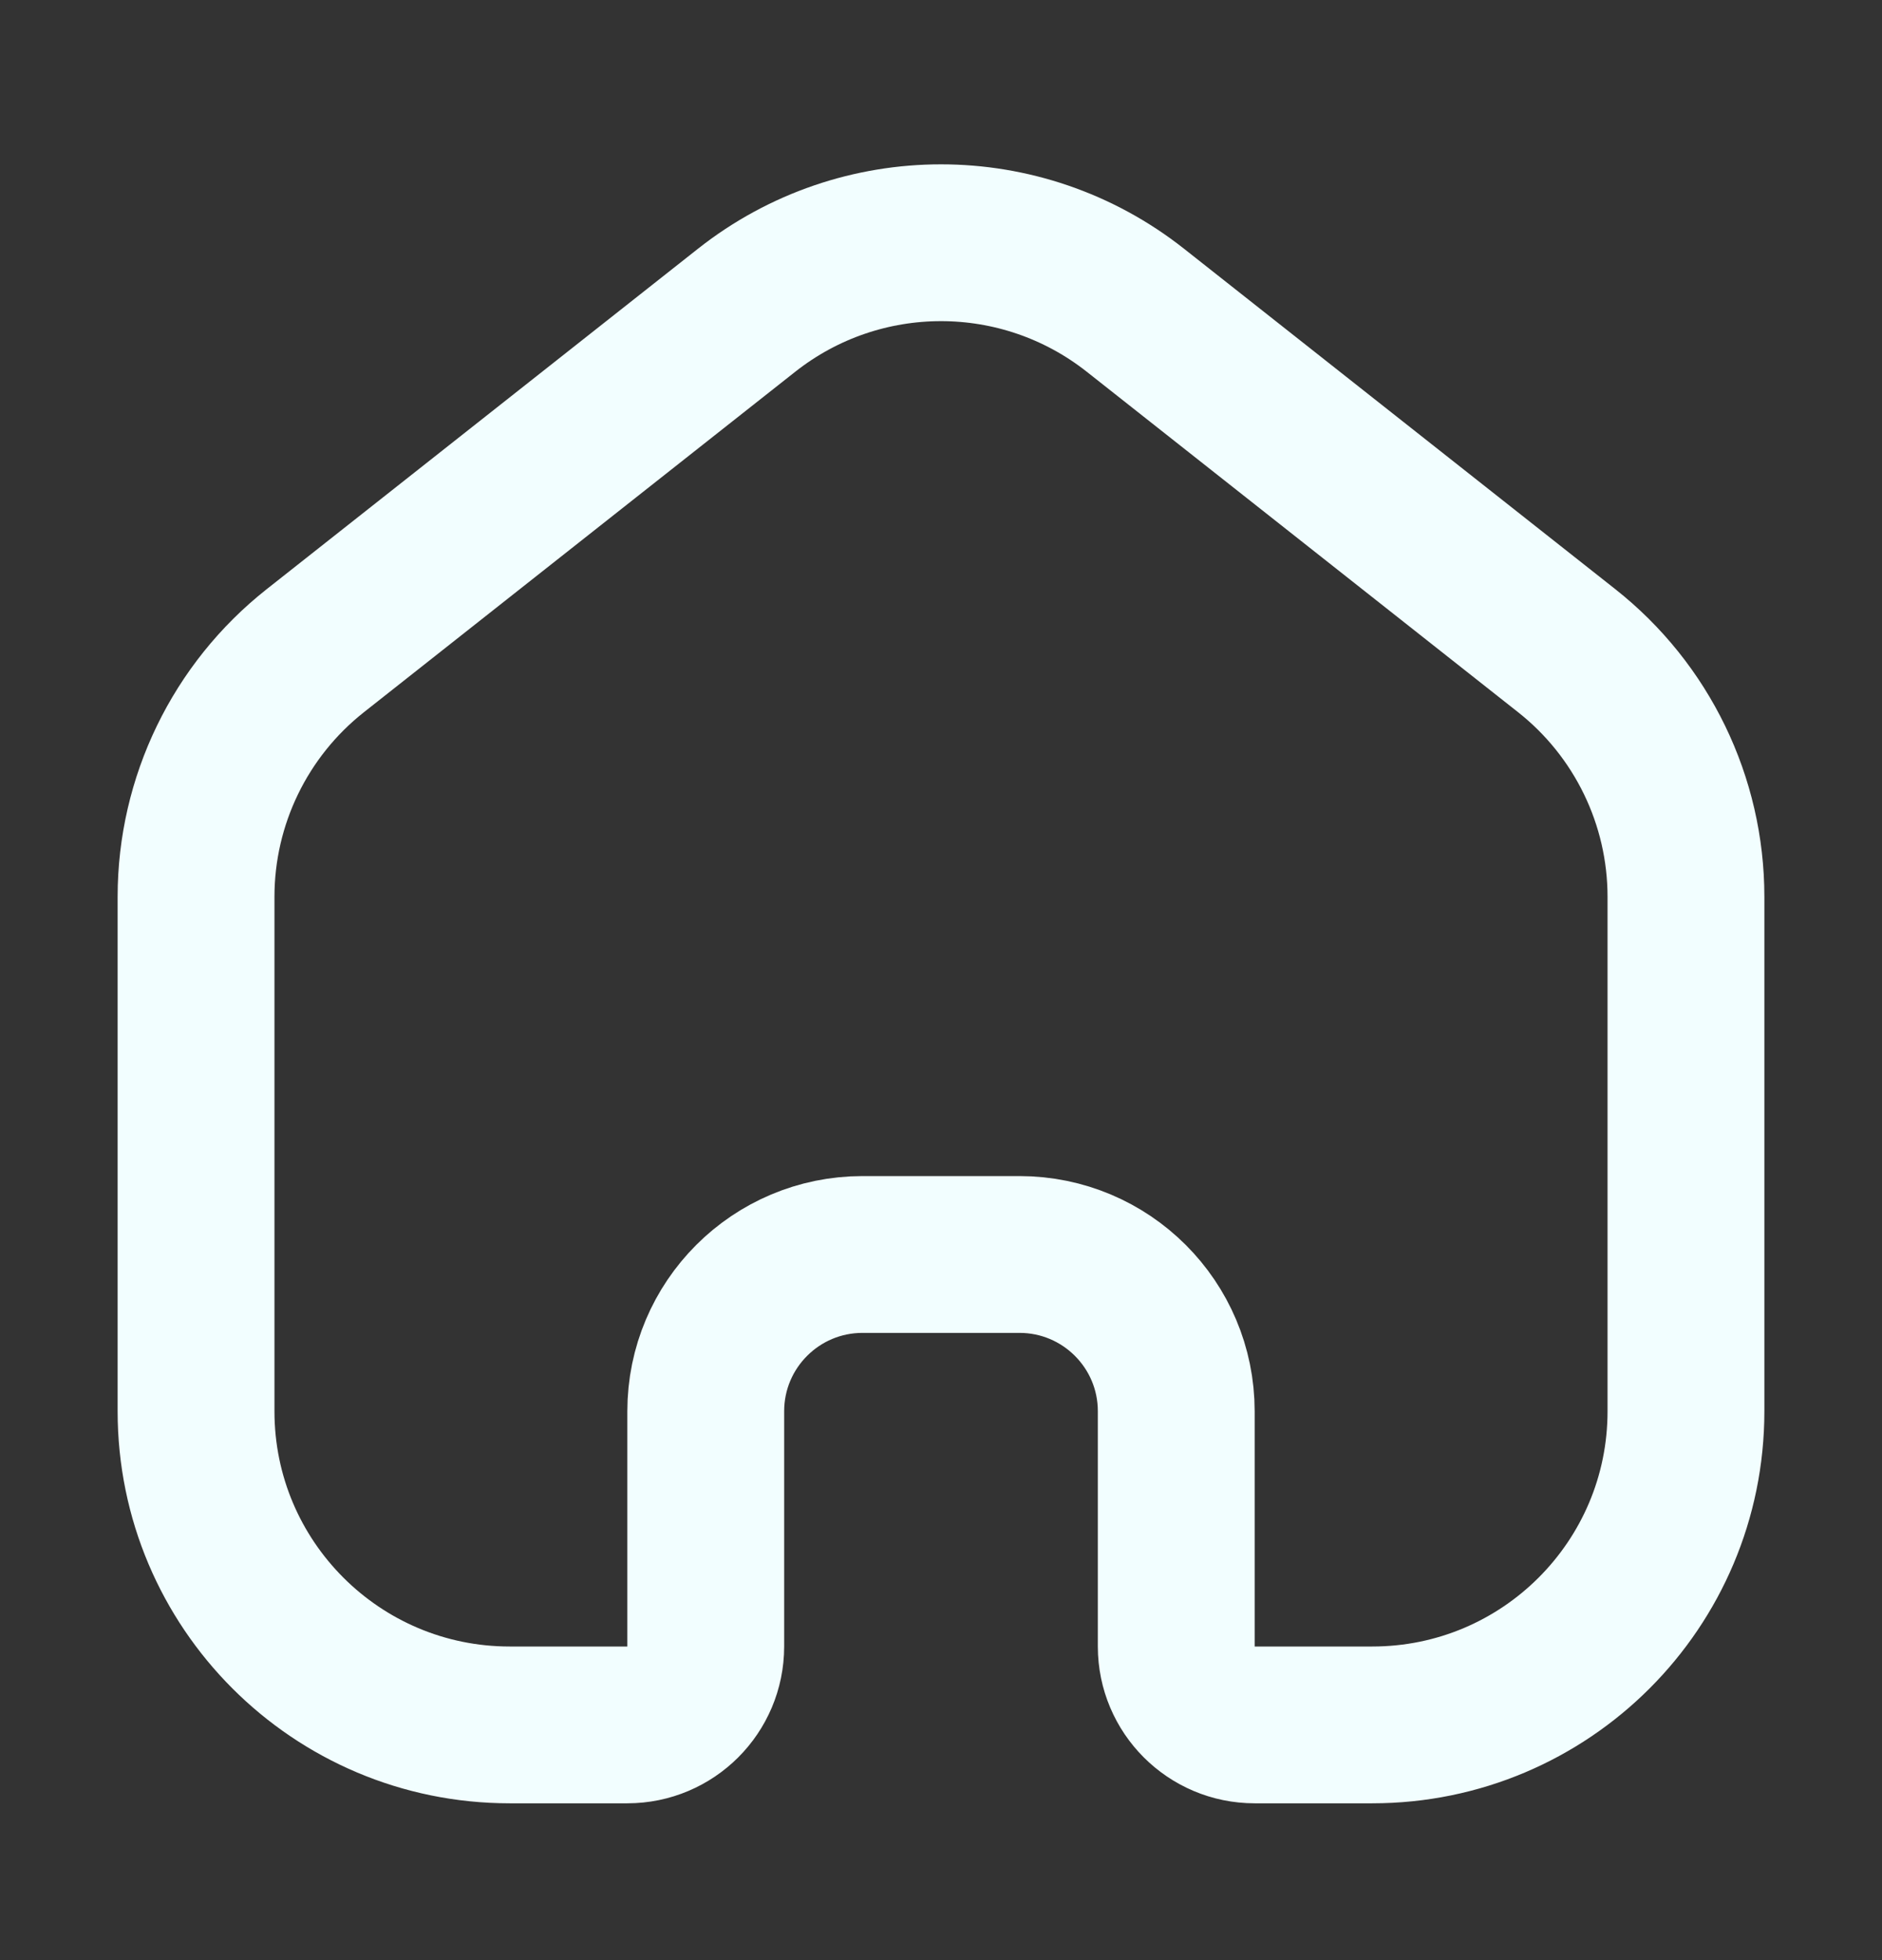 <svg fill="none" height="25" viewBox="0 0 24 25" width="24" xmlns="http://www.w3.org/2000/svg">
    <rect x="0" y="0" width="24" height="25" fill="#333333" stroke="none"/>
    <path
        d="M2.5 11.438C2.5 10.214 3.061 9.057 4.021 8.299L9.521 3.957C10.975 2.809 13.025 2.809 14.479 3.957L19.979 8.299C20.939 9.057 21.5 10.214 21.5 11.438V18C21.5 20.209 19.709 22 17.5 22H16C15.448 22 15 21.552 15 21V18C15 16.895 14.105 16 13 16H11C9.895 16 9 16.895 9 18V21C9 21.552 8.552 22 8 22H6.5C4.291 22 2.5 20.209 2.5 18L2.5 11.438Z"
        stroke="#F2FEFF" stroke-width="2" />
</svg>
